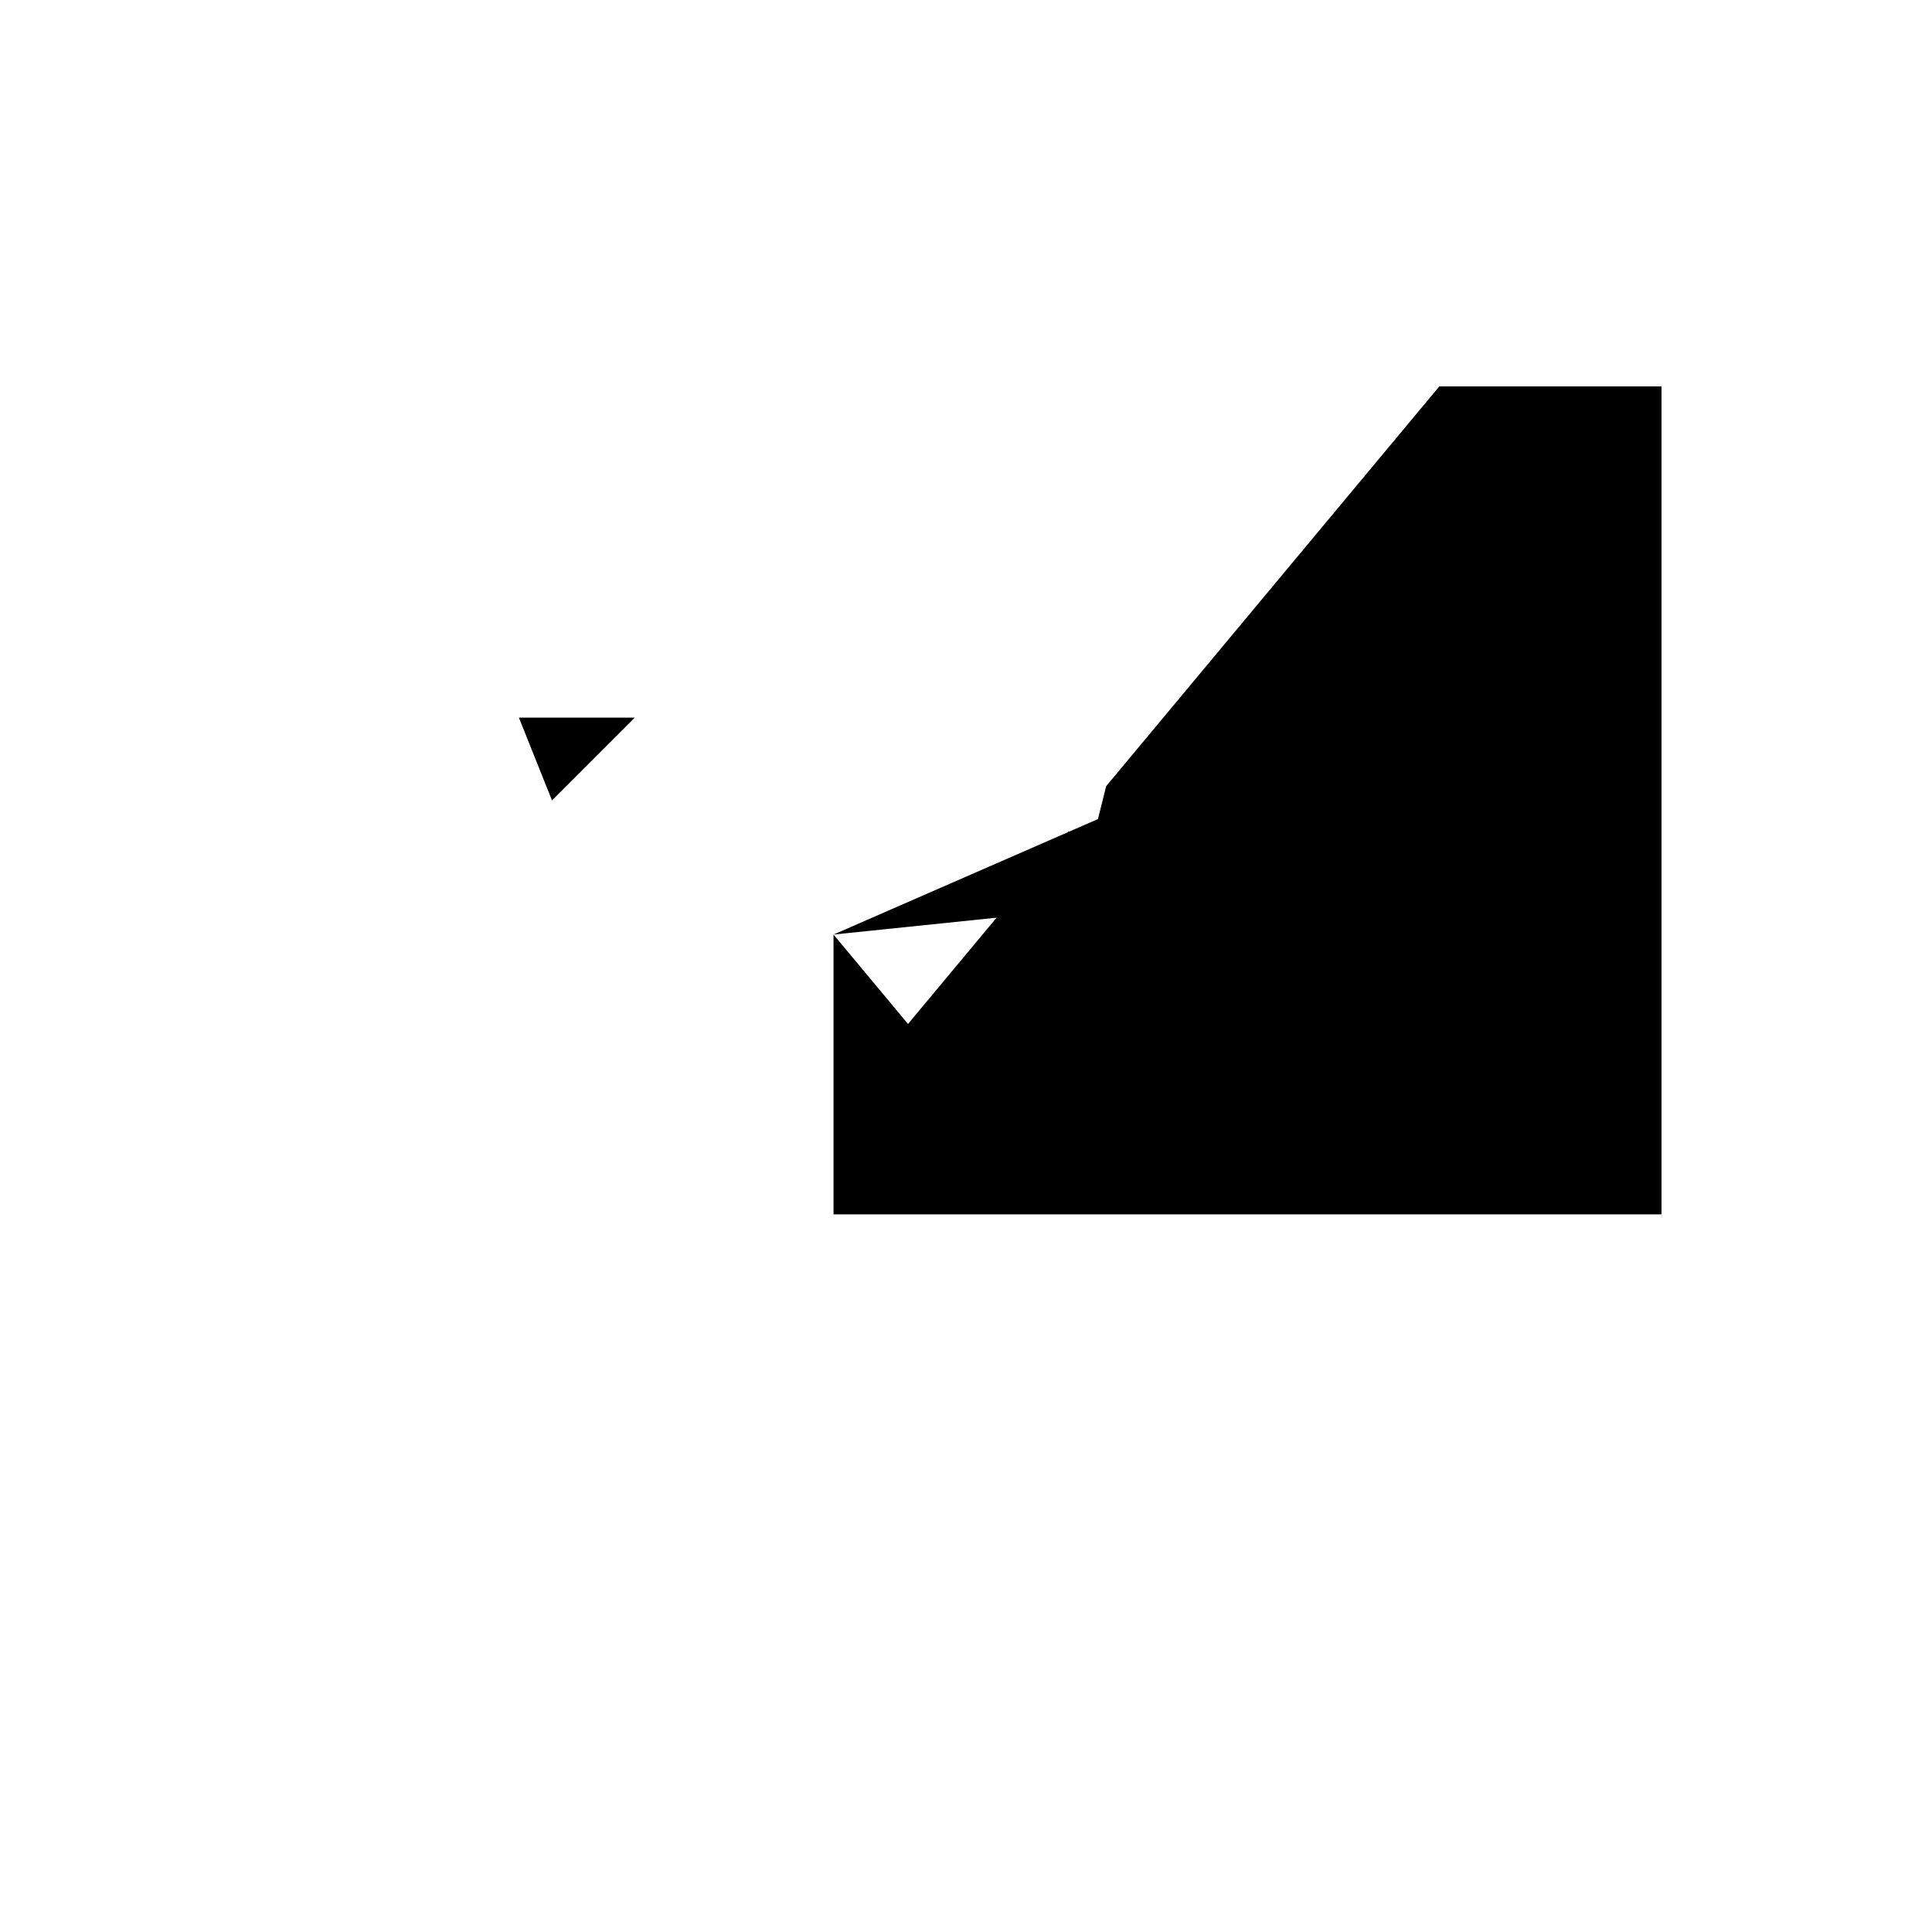 <svg xmlns="http://www.w3.org/2000/svg" viewBox="-100 -100 500 500"><path style="fill:#000000" d="M 34.286,85.714,64.286,85.714,42.857,107.143,34.286,85.714 M 115.714,141.857 135,165 176.621,115.055 180,128.571 186.276,103.469 272.5,0 330,0 330,214.286 115.714,214.286 115.714,141.857 L 244.286,85.714 265.714,42.857 287.143,42.857 244.286,85.714 L 244.286,128.571 287.143,171.429 244.286,171.429 244.286,128.571"/></svg>
